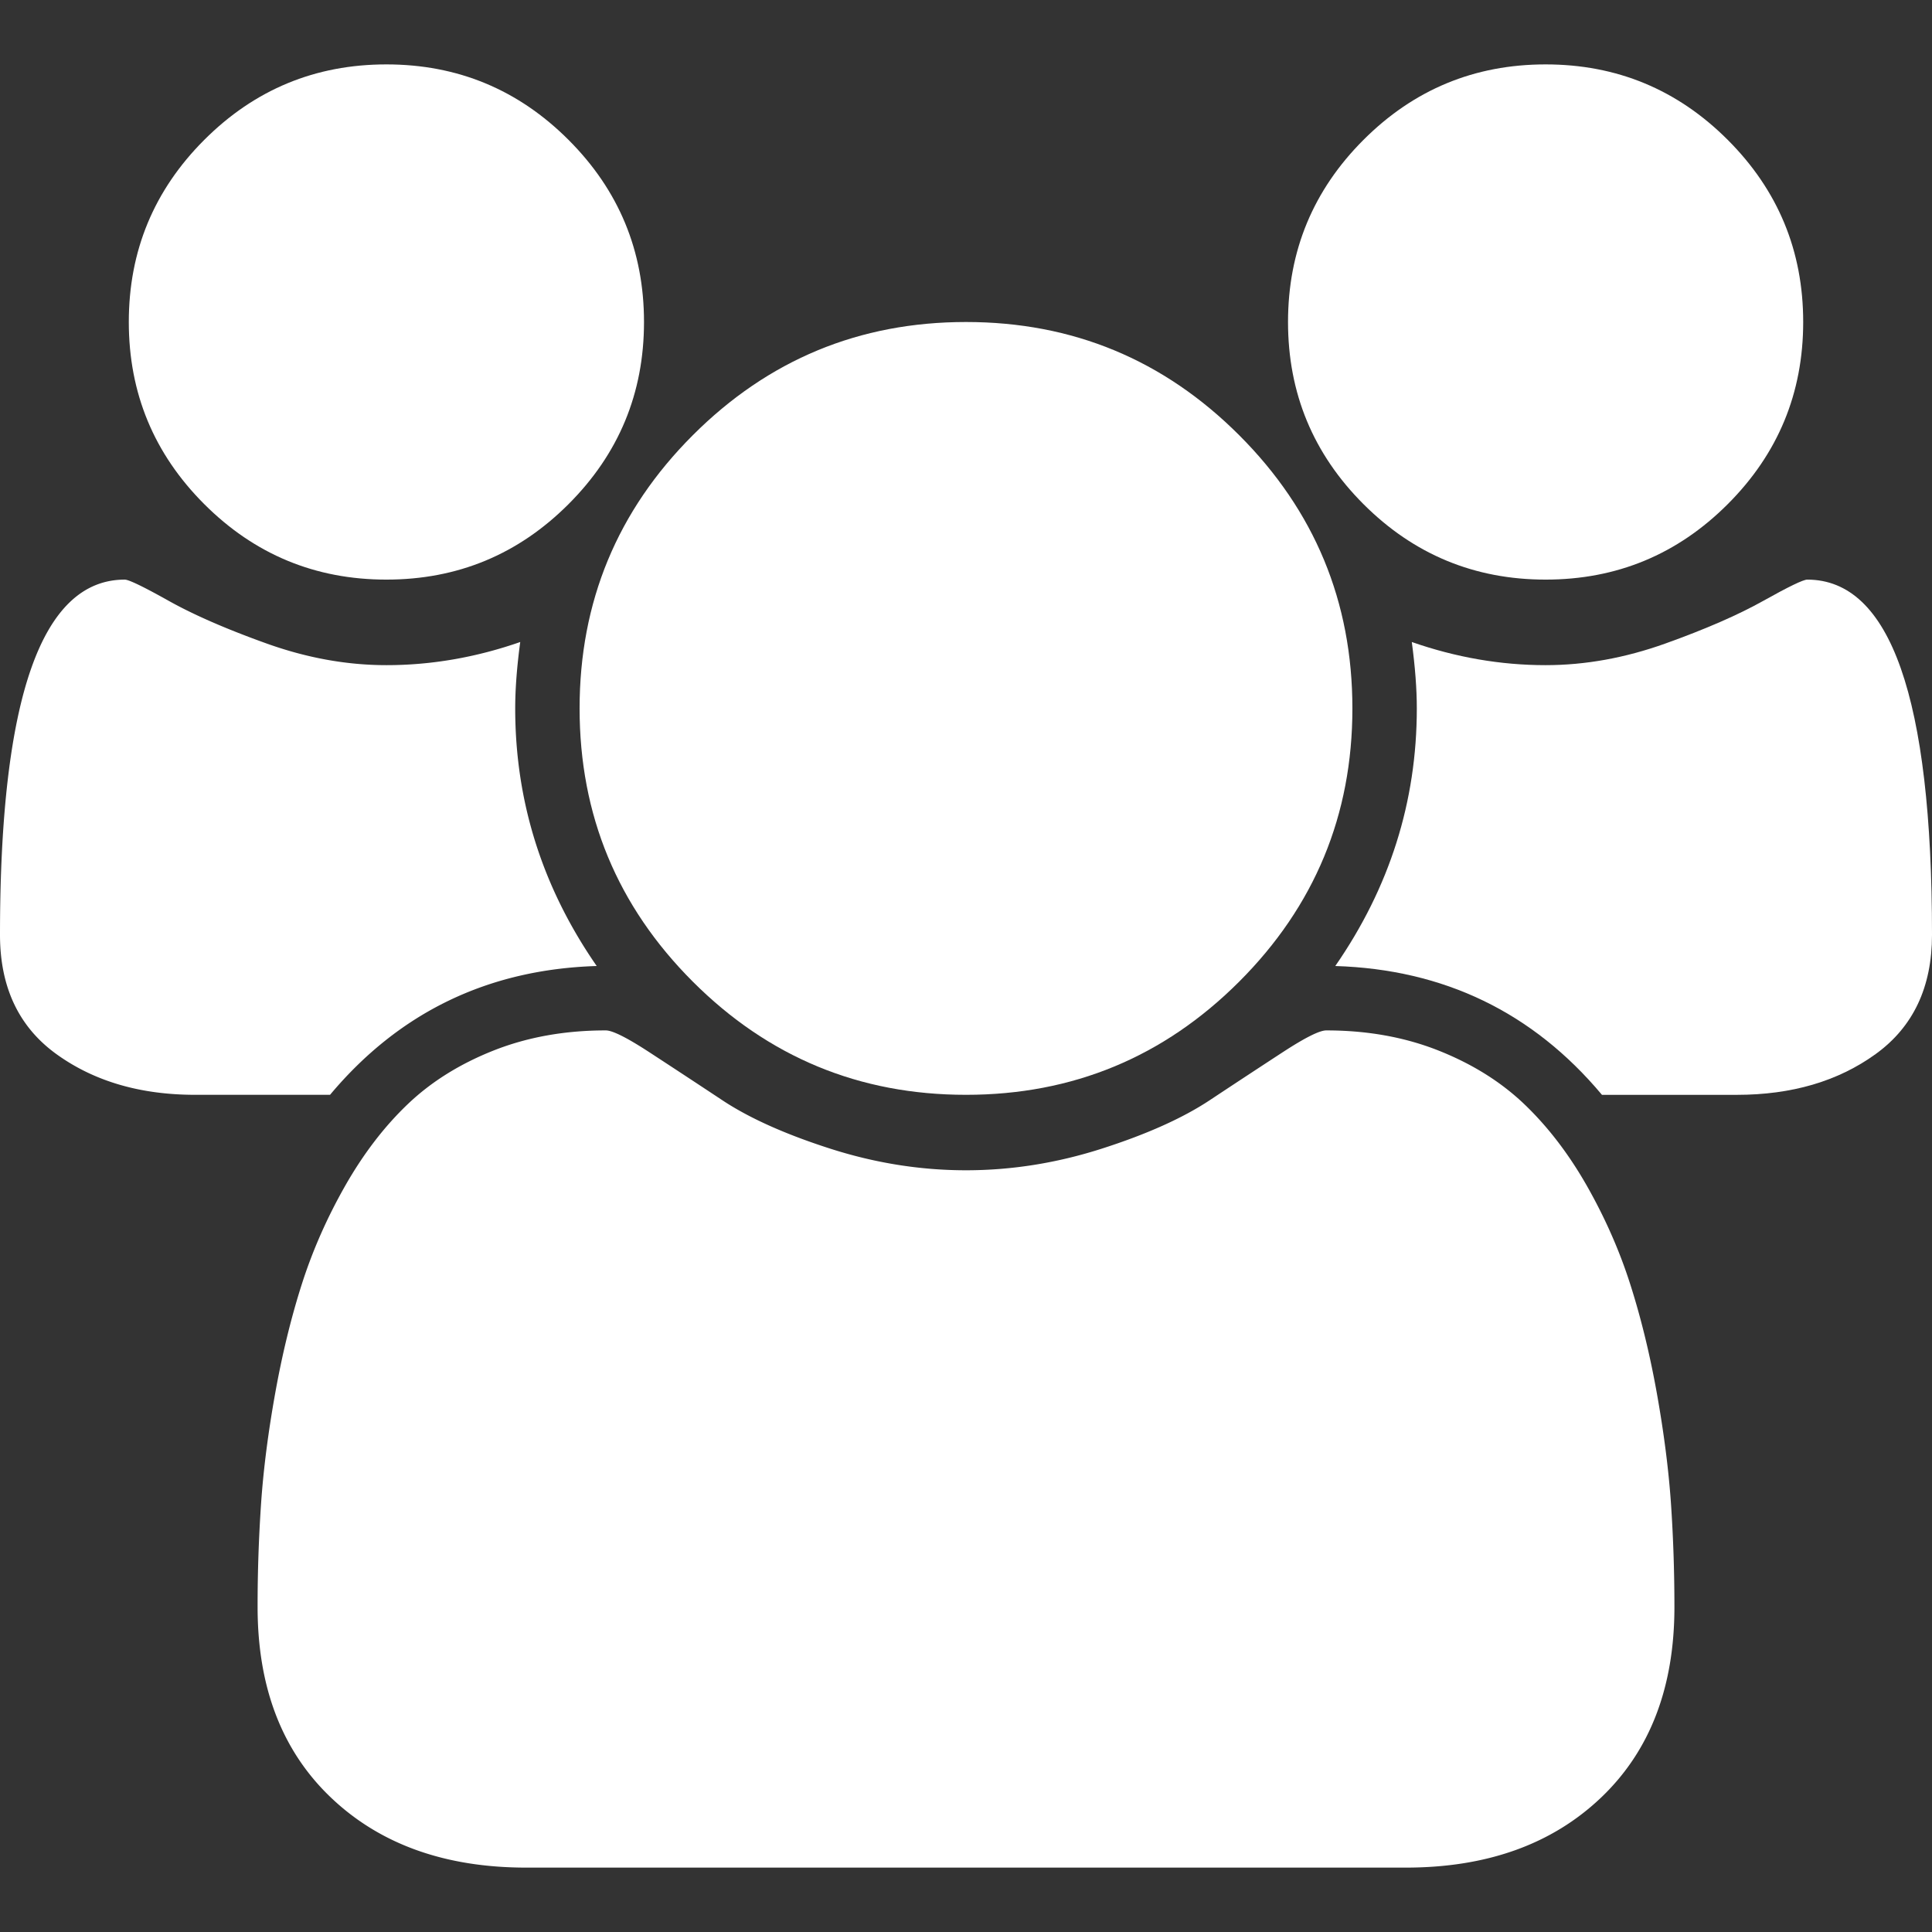<svg xmlns="http://www.w3.org/2000/svg" width="548.169" height="548.169" style="enable-background:new 0 0 548.169 548.169" xml:space="preserve" fill="#fff"><rect width="100%" height="100%" fill="#333333" stroke="none"/><path d="M109.634 164.452c20.179 0 37.402-7.135 51.674-21.411 14.277-14.275 21.416-31.503 21.416-51.678 0-20.173-7.139-37.401-21.416-51.678-14.272-14.275-31.496-21.414-51.674-21.414-20.177 0-37.401 7.139-51.676 21.414-14.274 14.277-21.413 31.501-21.413 51.678 0 20.179 7.139 37.403 21.413 51.678 14.275 14.272 31.499 21.411 51.676 21.411zm86.935 114.067c21.413 21.406 47.248 32.114 77.516 32.114 30.269 0 56.103-10.708 77.515-32.114 21.409-21.42 32.117-47.258 32.117-77.52 0-30.264-10.708-56.101-32.117-77.515-21.412-21.414-47.246-32.121-77.515-32.121-30.268 0-56.105 10.709-77.516 32.121-21.411 21.411-32.12 47.248-32.12 77.515s10.709 56.103 32.12 77.52zm241.974-114.067c20.17 0 37.397-7.135 51.671-21.411 14.274-14.275 21.409-31.503 21.409-51.678 0-20.173-7.135-37.401-21.409-51.678-14.273-14.275-31.501-21.414-51.671-21.414-20.184 0-37.407 7.139-51.682 21.414-14.271 14.277-21.409 31.501-21.409 51.678 0 20.179 7.139 37.403 21.409 51.678 14.275 14.272 31.498 21.411 51.682 21.411zm74.22.004c-1.136 0-5.276 1.999-12.415 5.996-7.132 3.999-16.416 8.044-27.833 12.137-11.416 4.089-22.747 6.136-33.972 6.136-12.758 0-25.406-2.187-37.973-6.567.945 7.039 1.424 13.322 1.424 18.842 0 26.457-7.71 50.819-23.134 73.089 30.841.955 56.056 13.134 75.668 36.552h38.256c15.605 0 28.739-3.863 39.396-11.57 10.657-7.703 15.989-18.986 15.989-33.83.003-67.194-11.793-100.789-35.406-100.785z"/><path d="M470.096 395.284c-1.999-11.136-4.524-21.464-7.57-30.978-3.046-9.521-7.139-18.794-12.271-27.836-5.141-9.034-11.044-16.748-17.706-23.127-6.667-6.379-14.805-11.464-24.414-15.276-9.609-3.806-20.225-5.708-31.833-5.708-1.906 0-5.996 2.047-12.278 6.14a3489 3489 0 0 0-20.841 13.702c-7.615 5.037-17.789 9.609-30.55 13.702-12.762 4.093-25.608 6.14-38.544 6.14-12.941 0-25.791-2.047-38.544-6.14-12.756-4.093-22.936-8.665-30.55-13.702a3554.86 3554.86 0 0 0-20.841-13.702c-6.283-4.093-10.373-6.14-12.279-6.14-11.609 0-22.22 1.902-31.833 5.708-9.613 3.812-17.749 8.897-24.41 15.276-6.667 6.372-12.562 14.093-17.705 23.127-5.137 9.042-9.229 18.315-12.275 27.836-3.045 9.514-5.564 19.842-7.566 30.978-2 11.136-3.331 21.505-3.997 31.121a427.043 427.043 0 0 0-.999 29.554c0 22.836 6.945 40.874 20.839 54.098 13.899 13.223 32.363 19.842 55.389 19.842h249.535c23.028 0 41.49-6.619 55.392-19.842 13.894-13.224 20.841-31.262 20.841-54.098 0-10.088-.335-19.938-.992-29.554-.676-9.616-2.007-19.986-3.998-31.121zM169.303 274.088c-15.418-22.27-23.125-46.632-23.122-73.089 0-5.52.477-11.799 1.427-18.842-12.564 4.377-25.221 6.567-37.974 6.567-11.23 0-22.552-2.046-33.974-6.136-11.417-4.093-20.699-8.138-27.834-12.137-7.138-3.997-11.281-5.996-12.422-5.996C11.801 164.456 0 198.051 0 265.24c0 14.844 5.33 26.127 15.987 33.83 10.66 7.707 23.794 11.563 39.397 11.563h38.26c19.607-23.411 44.823-35.591 75.659-36.545z"/></svg>